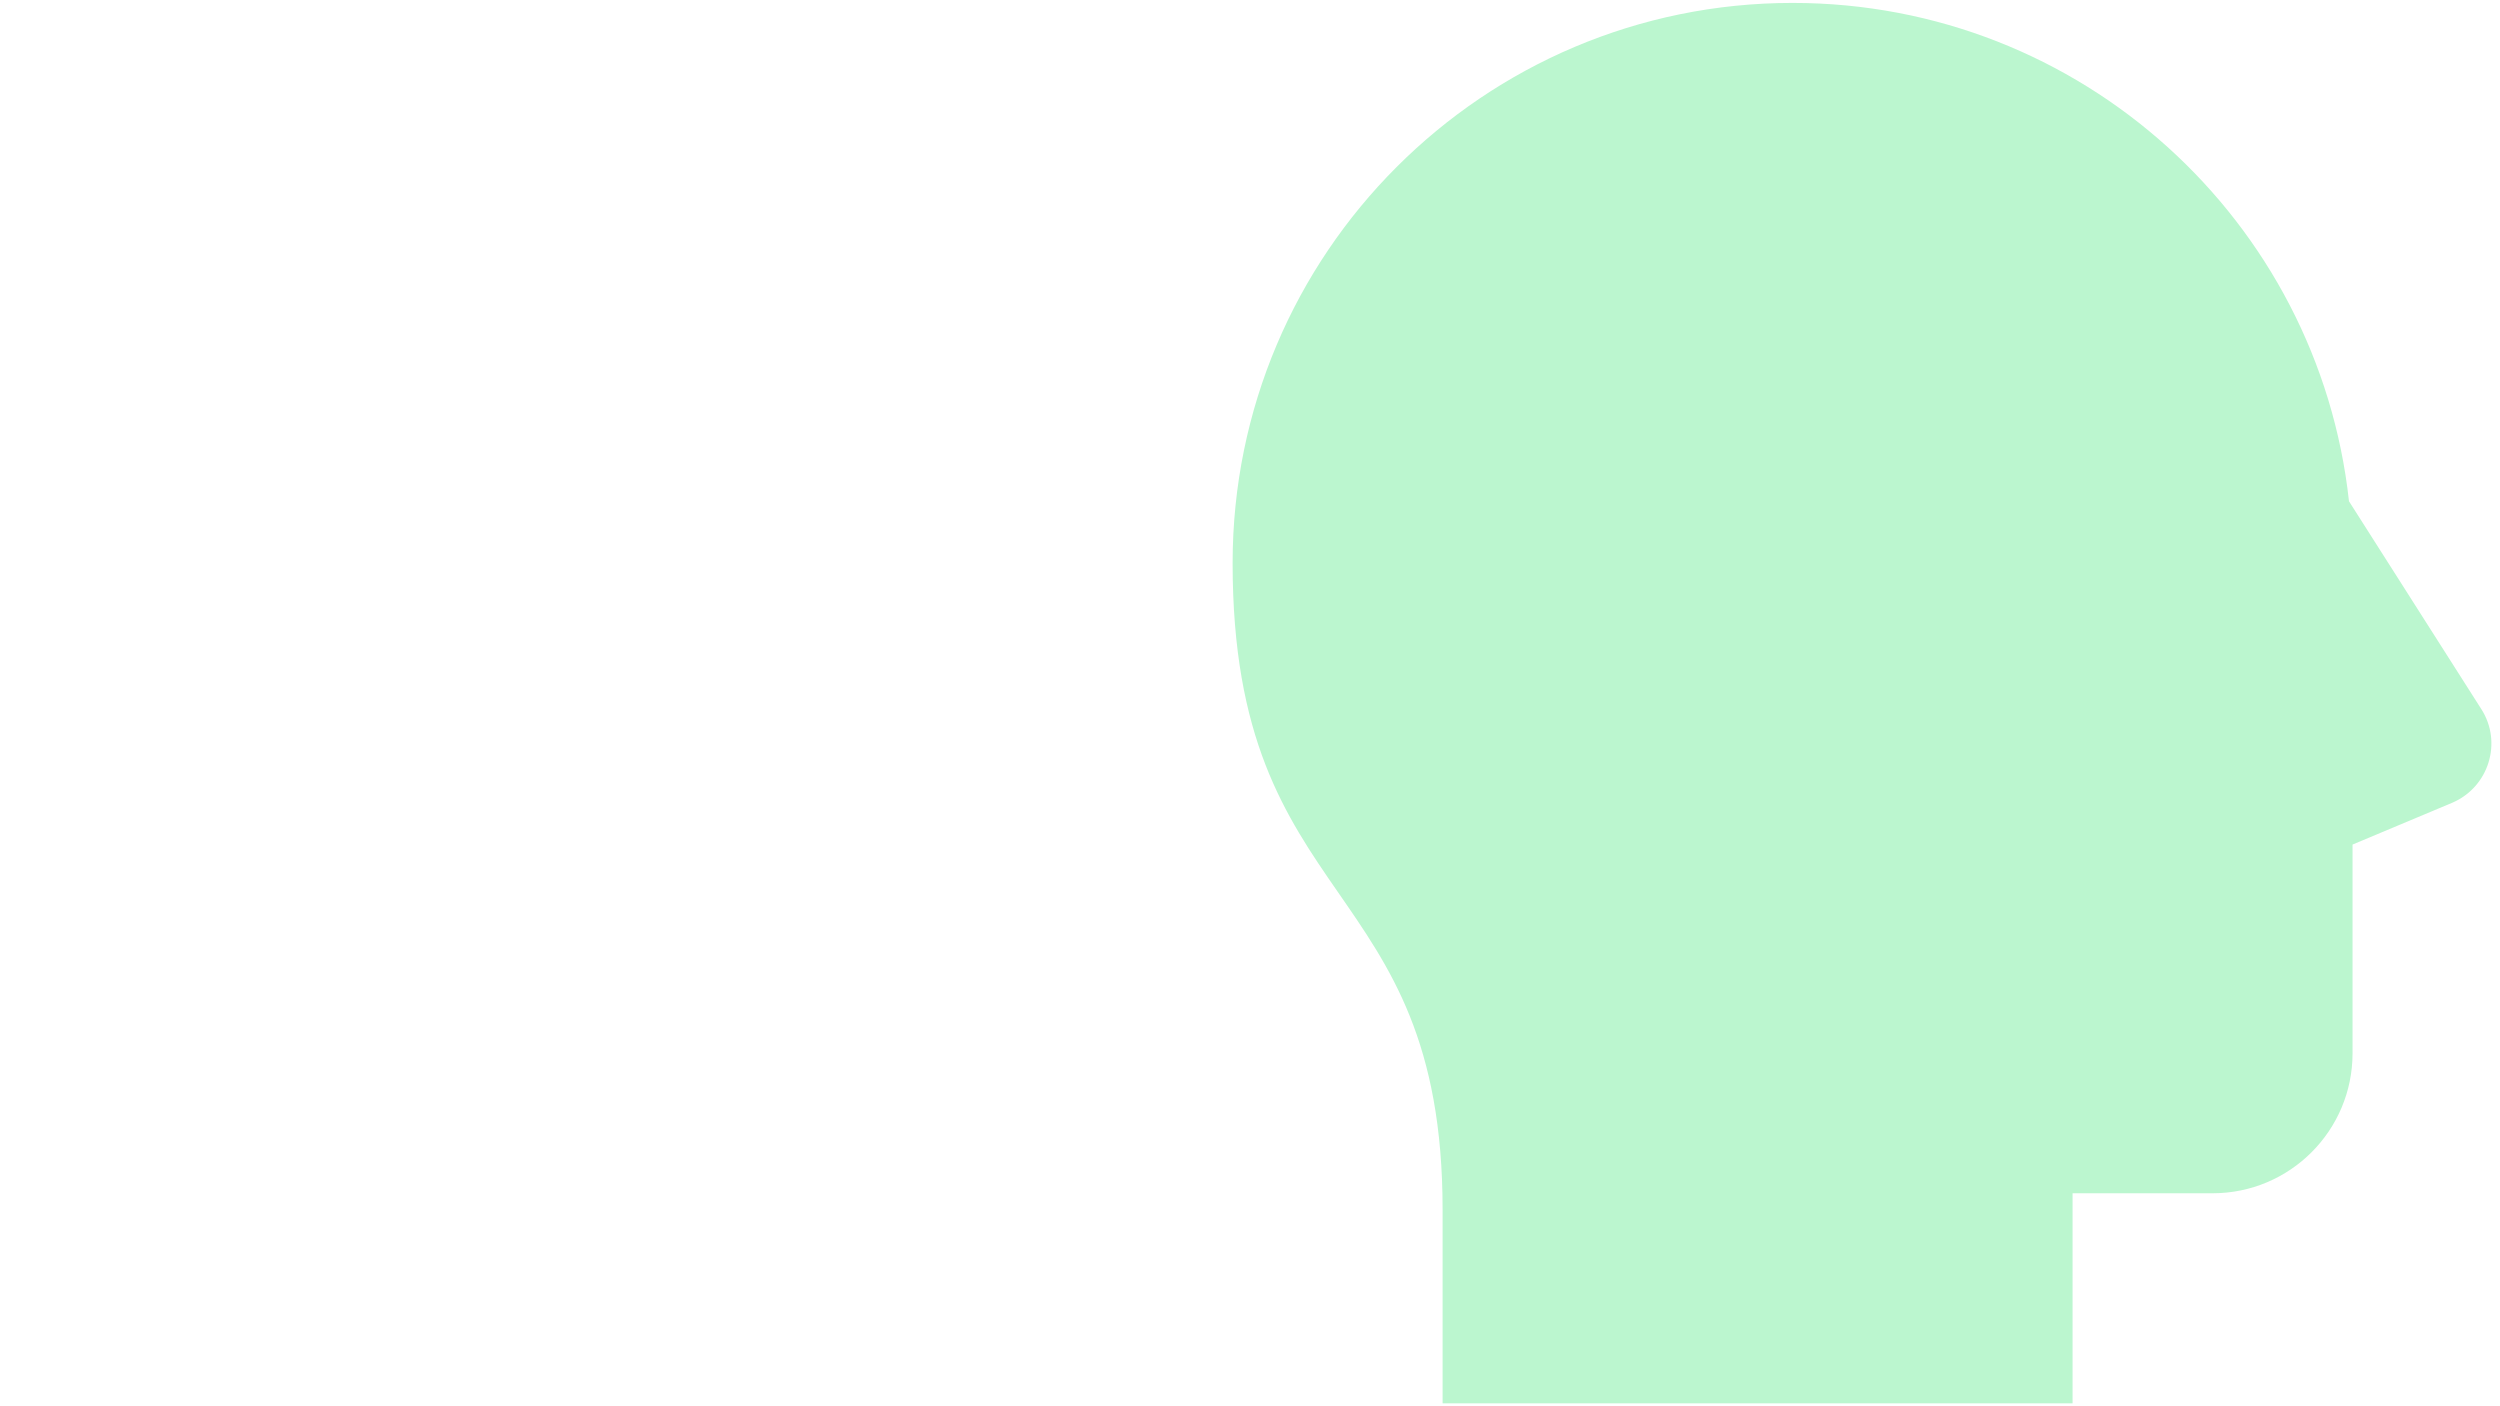 <svg xmlns="http://www.w3.org/2000/svg" xmlns:xlink="http://www.w3.org/1999/xlink" width="1920" zoomAndPan="magnify" viewBox="0 0 1440 810" height="1080" preserveAspectRatio="xMidYMid meet" version="1.0"><defs><clipPath id="id1"><path d="M 709.988 1 L 1436 1 L 1436 809 L 709.988 809 Z M 709.988 1 " clip-rule="nonzero"/></clipPath></defs><g clip-path="url(#id1)"><path fill="rgb(73.329%, 96.469%, 81.18%)" d="M 1429.254 408.469 L 1353.016 288.723 C 1335.395 127.234 1198.68 1.68 1032.527 1.68 C 854.406 1.68 709.988 146.148 709.988 324.336 C 709.988 526.156 830.941 503.008 830.941 696.922 L 830.941 808.32 L 1193.801 808.32 L 1193.801 687.324 L 1274.434 687.324 C 1318.984 687.324 1355.07 651.227 1355.07 606.66 L 1355.07 486.469 L 1412.562 462.352 C 1433.488 453.359 1441.551 427.707 1429.254 408.469 Z M 1429.254 408.469 " fill-opacity="1" fill-rule="nonzero"/></g></svg>